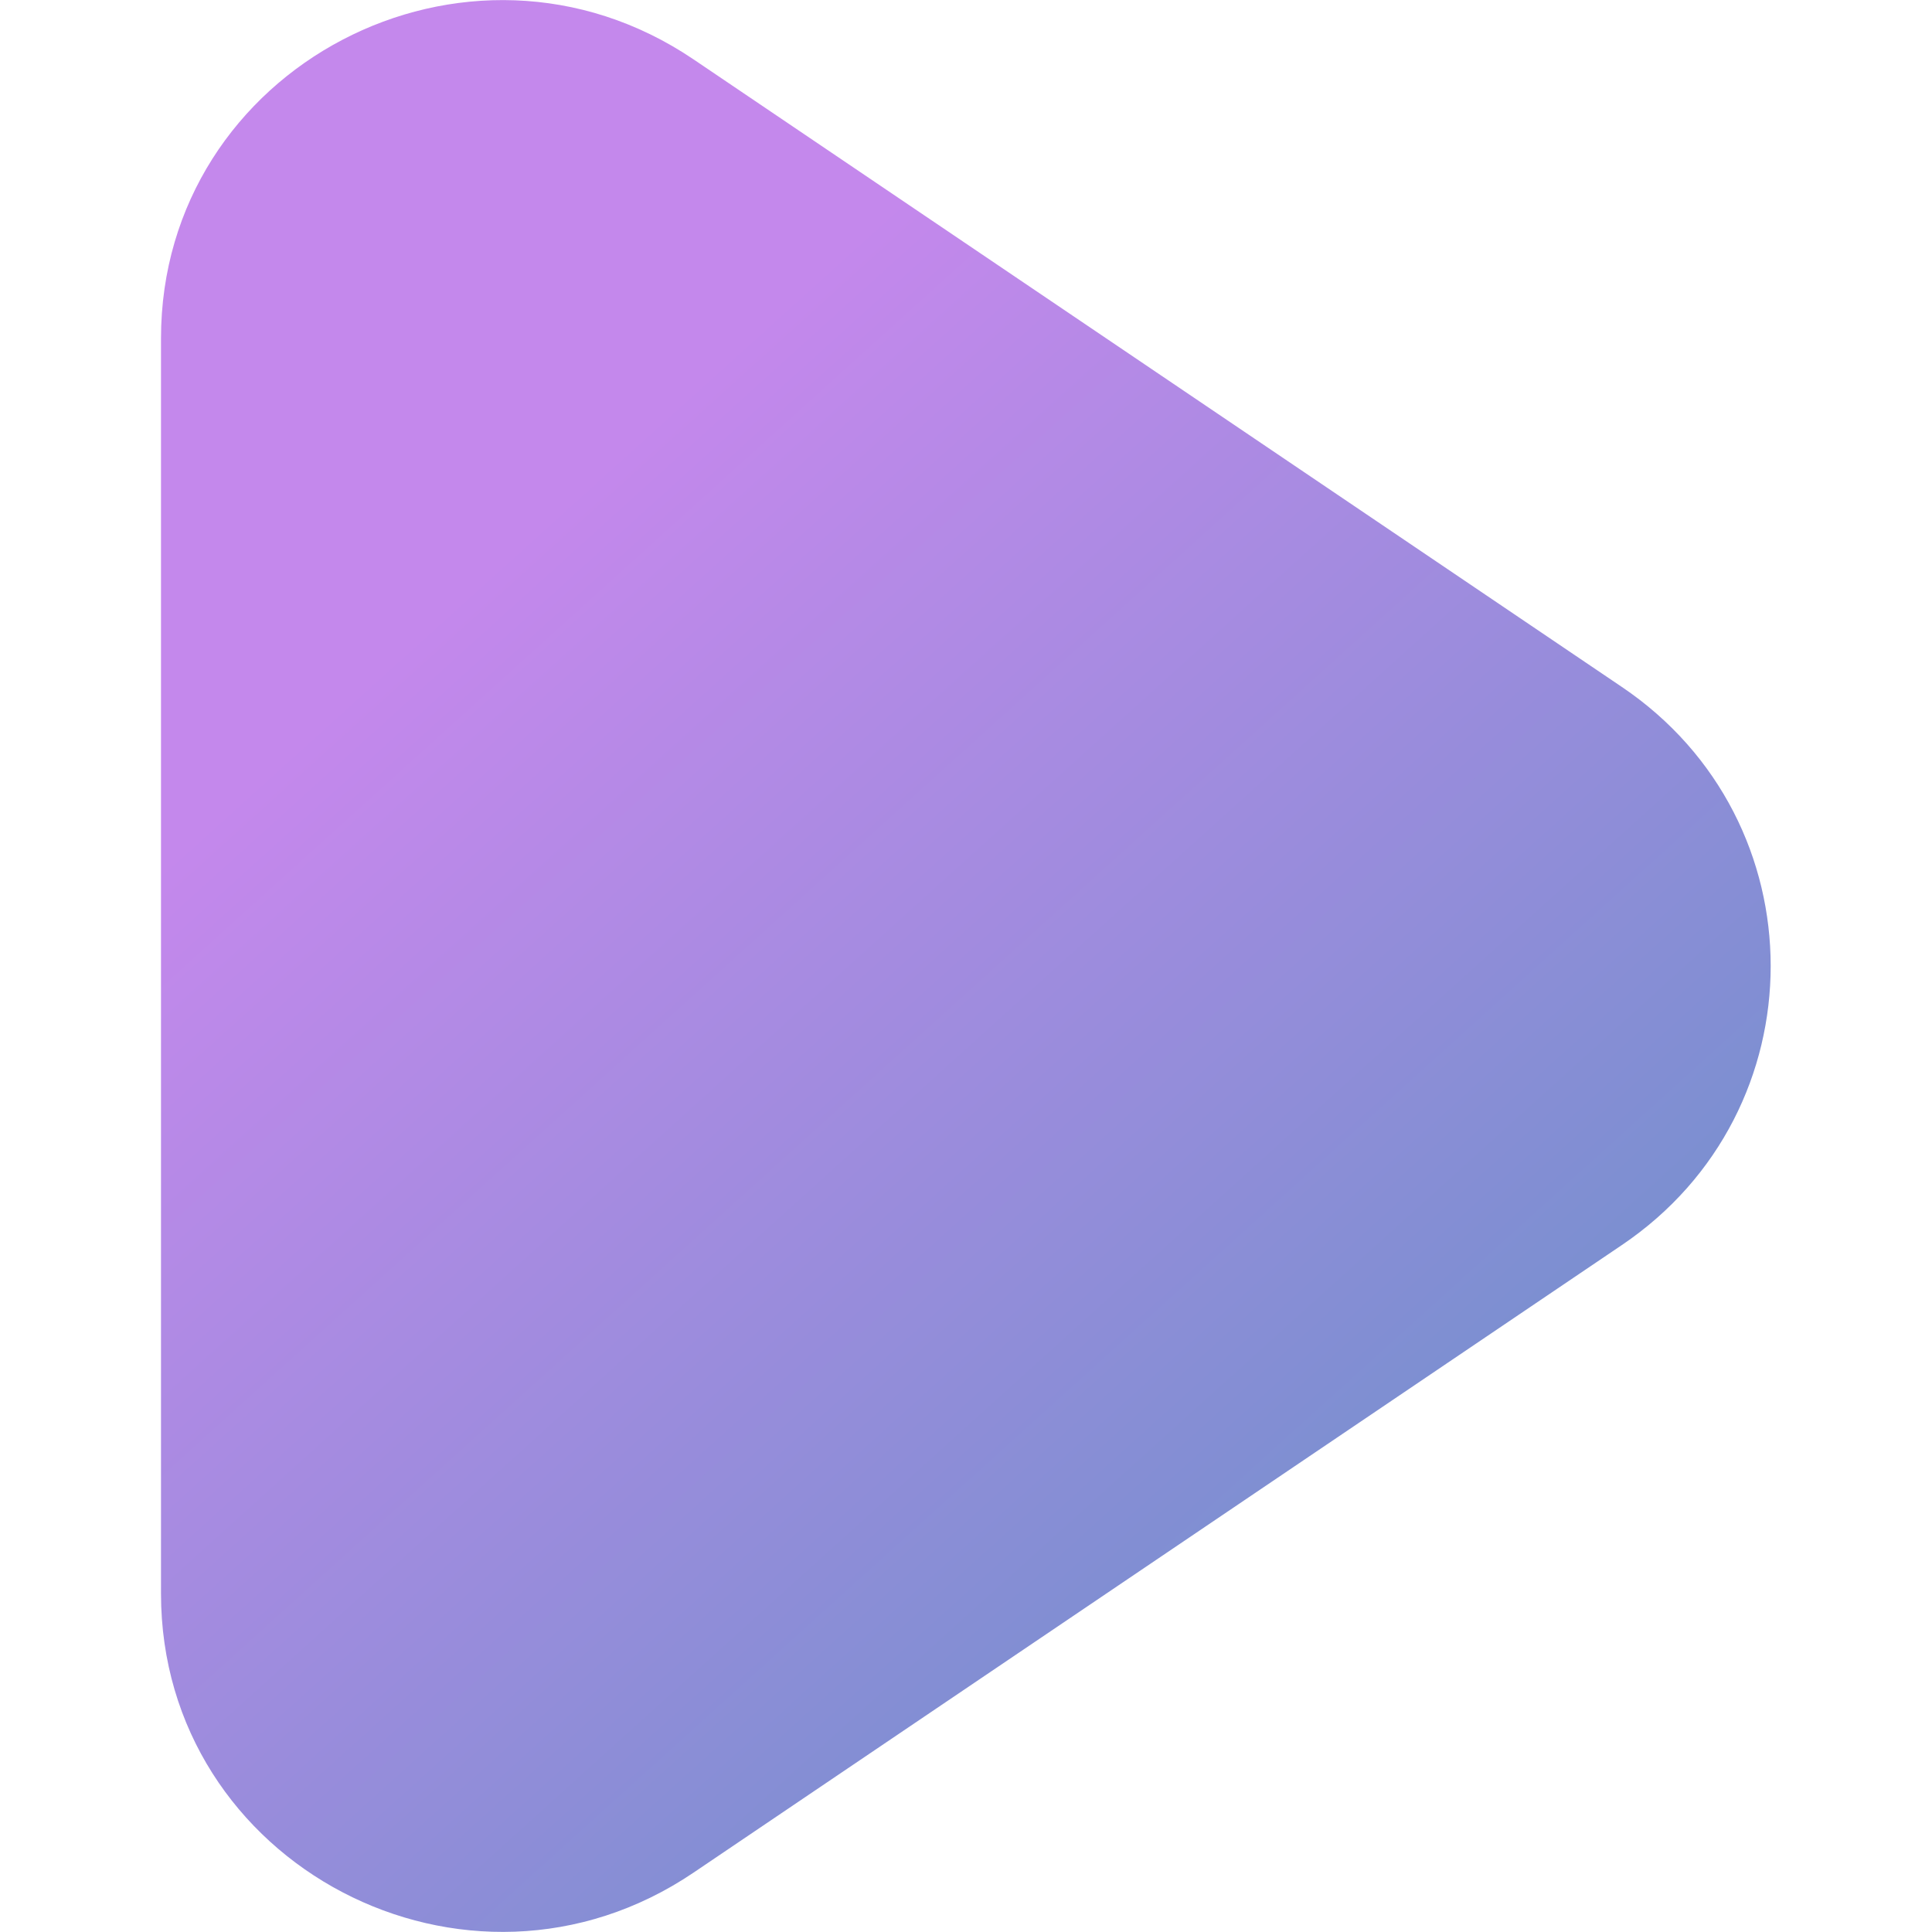 <?xml version="1.0" encoding="UTF-8" standalone="no"?>
<!-- Uploaded to: SVG Repo, www.svgrepo.com, Generator: SVG Repo Mixer Tools -->
<svg width="800px" height="800px" viewBox="-1 0 12 12" version="1.1" xmlns="http://www.w3.org/2000/svg" xmlns:xlink="http://www.w3.org/1999/xlink">
    
    <title>play [#1000]</title>
    <desc>Created with Sketch.</desc>
    <defs>

  <linearGradient id="purpleBlueGradient" x1="0%" y1="0%" x2="70%" y2="100%">
    <stop offset="30%" style="stop-color:#C488EC;stop-opacity:1" />
    <stop offset="100%" style="stop-color:#6791C9;stop-opacity:1" />
  </linearGradient>
</defs>
    <g id="Page-1" stroke="none" stroke-width="1" fill="none" fill-rule="evenodd">
        <g id="Dribbble-Light-Preview" transform="translate(-65, -3803)" fill="#000000">
            <g id="icons" transform="translate(56, 160)">
                <path fill="url(#purpleBlueGradient)" d="M18.074,3650.733 L12.308,3654.631 C10.903,3655.581 9,3654.584 9,3652.898 L9,3645.102 C9,3643.416 10.903,3642.419 12.308,3643.369 L18.074,3647.267 C19.306,3648.099 19.306,3649.901 18.074,3650.733" id="play-[#1000]">
                </path>
            </g>
        </g>
    </g>
</svg>
